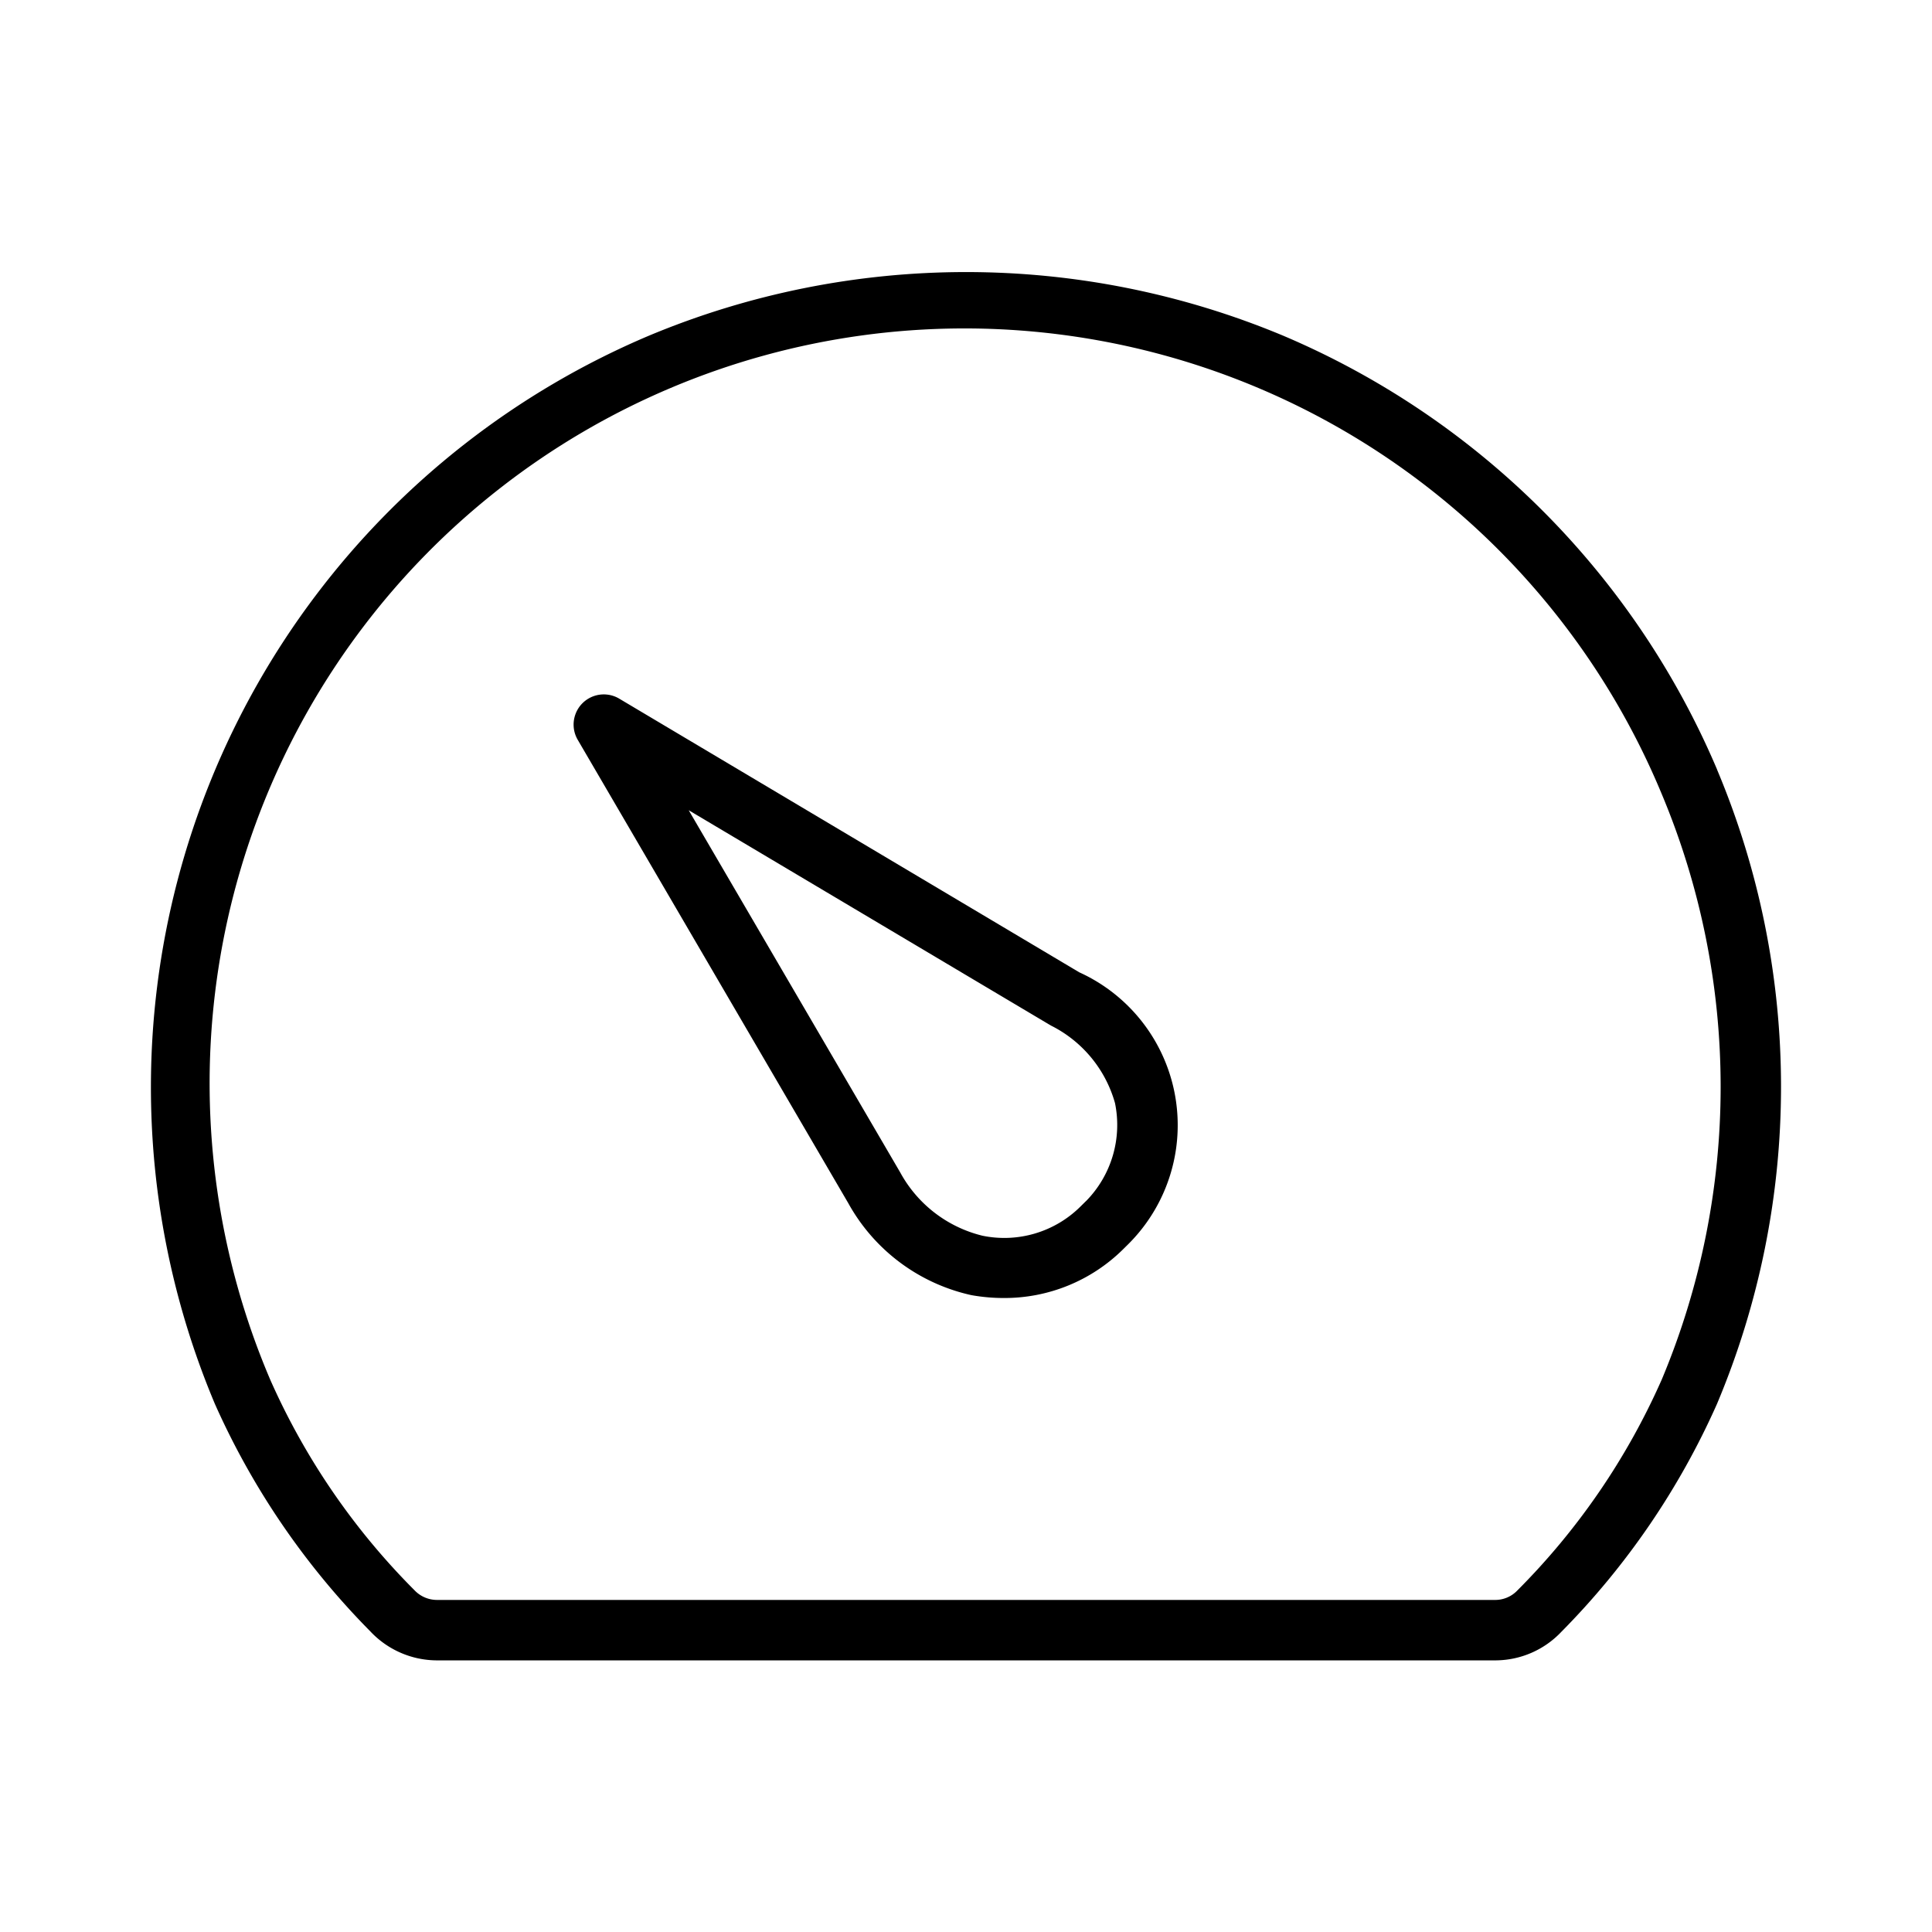 <svg width="32" height="32" viewBox="0 0 32 32" xmlns="http://www.w3.org/2000/svg"><path d="M28.44 12.745a13.558 13.558 0 0 0-7.184-7.184 13.619 13.619 0 0 0-10.51 0A13.516 13.516 0 0 0 3.56 23.255a12.696 12.696 0 0 0 2.574 3.766 1.518 1.518 0 0 0 1.107.48h17.524a1.509 1.509 0 0 0 1.097-.474 12.68 12.68 0 0 0 2.576-3.772 13.546 13.546 0 0 0 .001-10.51Zm-.923 10.12a11.543 11.543 0 0 1-2.385 3.478.505.505 0 0 1-.367.157H7.241a.514.514 0 0 1-.377-.162 11.545 11.545 0 0 1-2.382-3.472 12.503 12.503 0 1 1 23.035-9.73 12.539 12.539 0 0 1 0 9.73Z"/><path d="m17.875 16.104-7.62-4.533a.5.5 0 0 0-.687.681l4.482 7.676a3.09 3.09 0 0 0 2.041 1.524c.175.031.353.047.53.047a2.791 2.791 0 0 0 1.978-.804l.092-.091.002-.002a2.781 2.781 0 0 0-.818-4.498Zm.112 3.79-.093.092a1.791 1.791 0 0 1-1.623.481 2.124 2.124 0 0 1-1.36-1.047l-3.504-6 5.999 3.566a2.056 2.056 0 0 1 1.062 1.285 1.798 1.798 0 0 1-.48 1.623Z"/></svg>